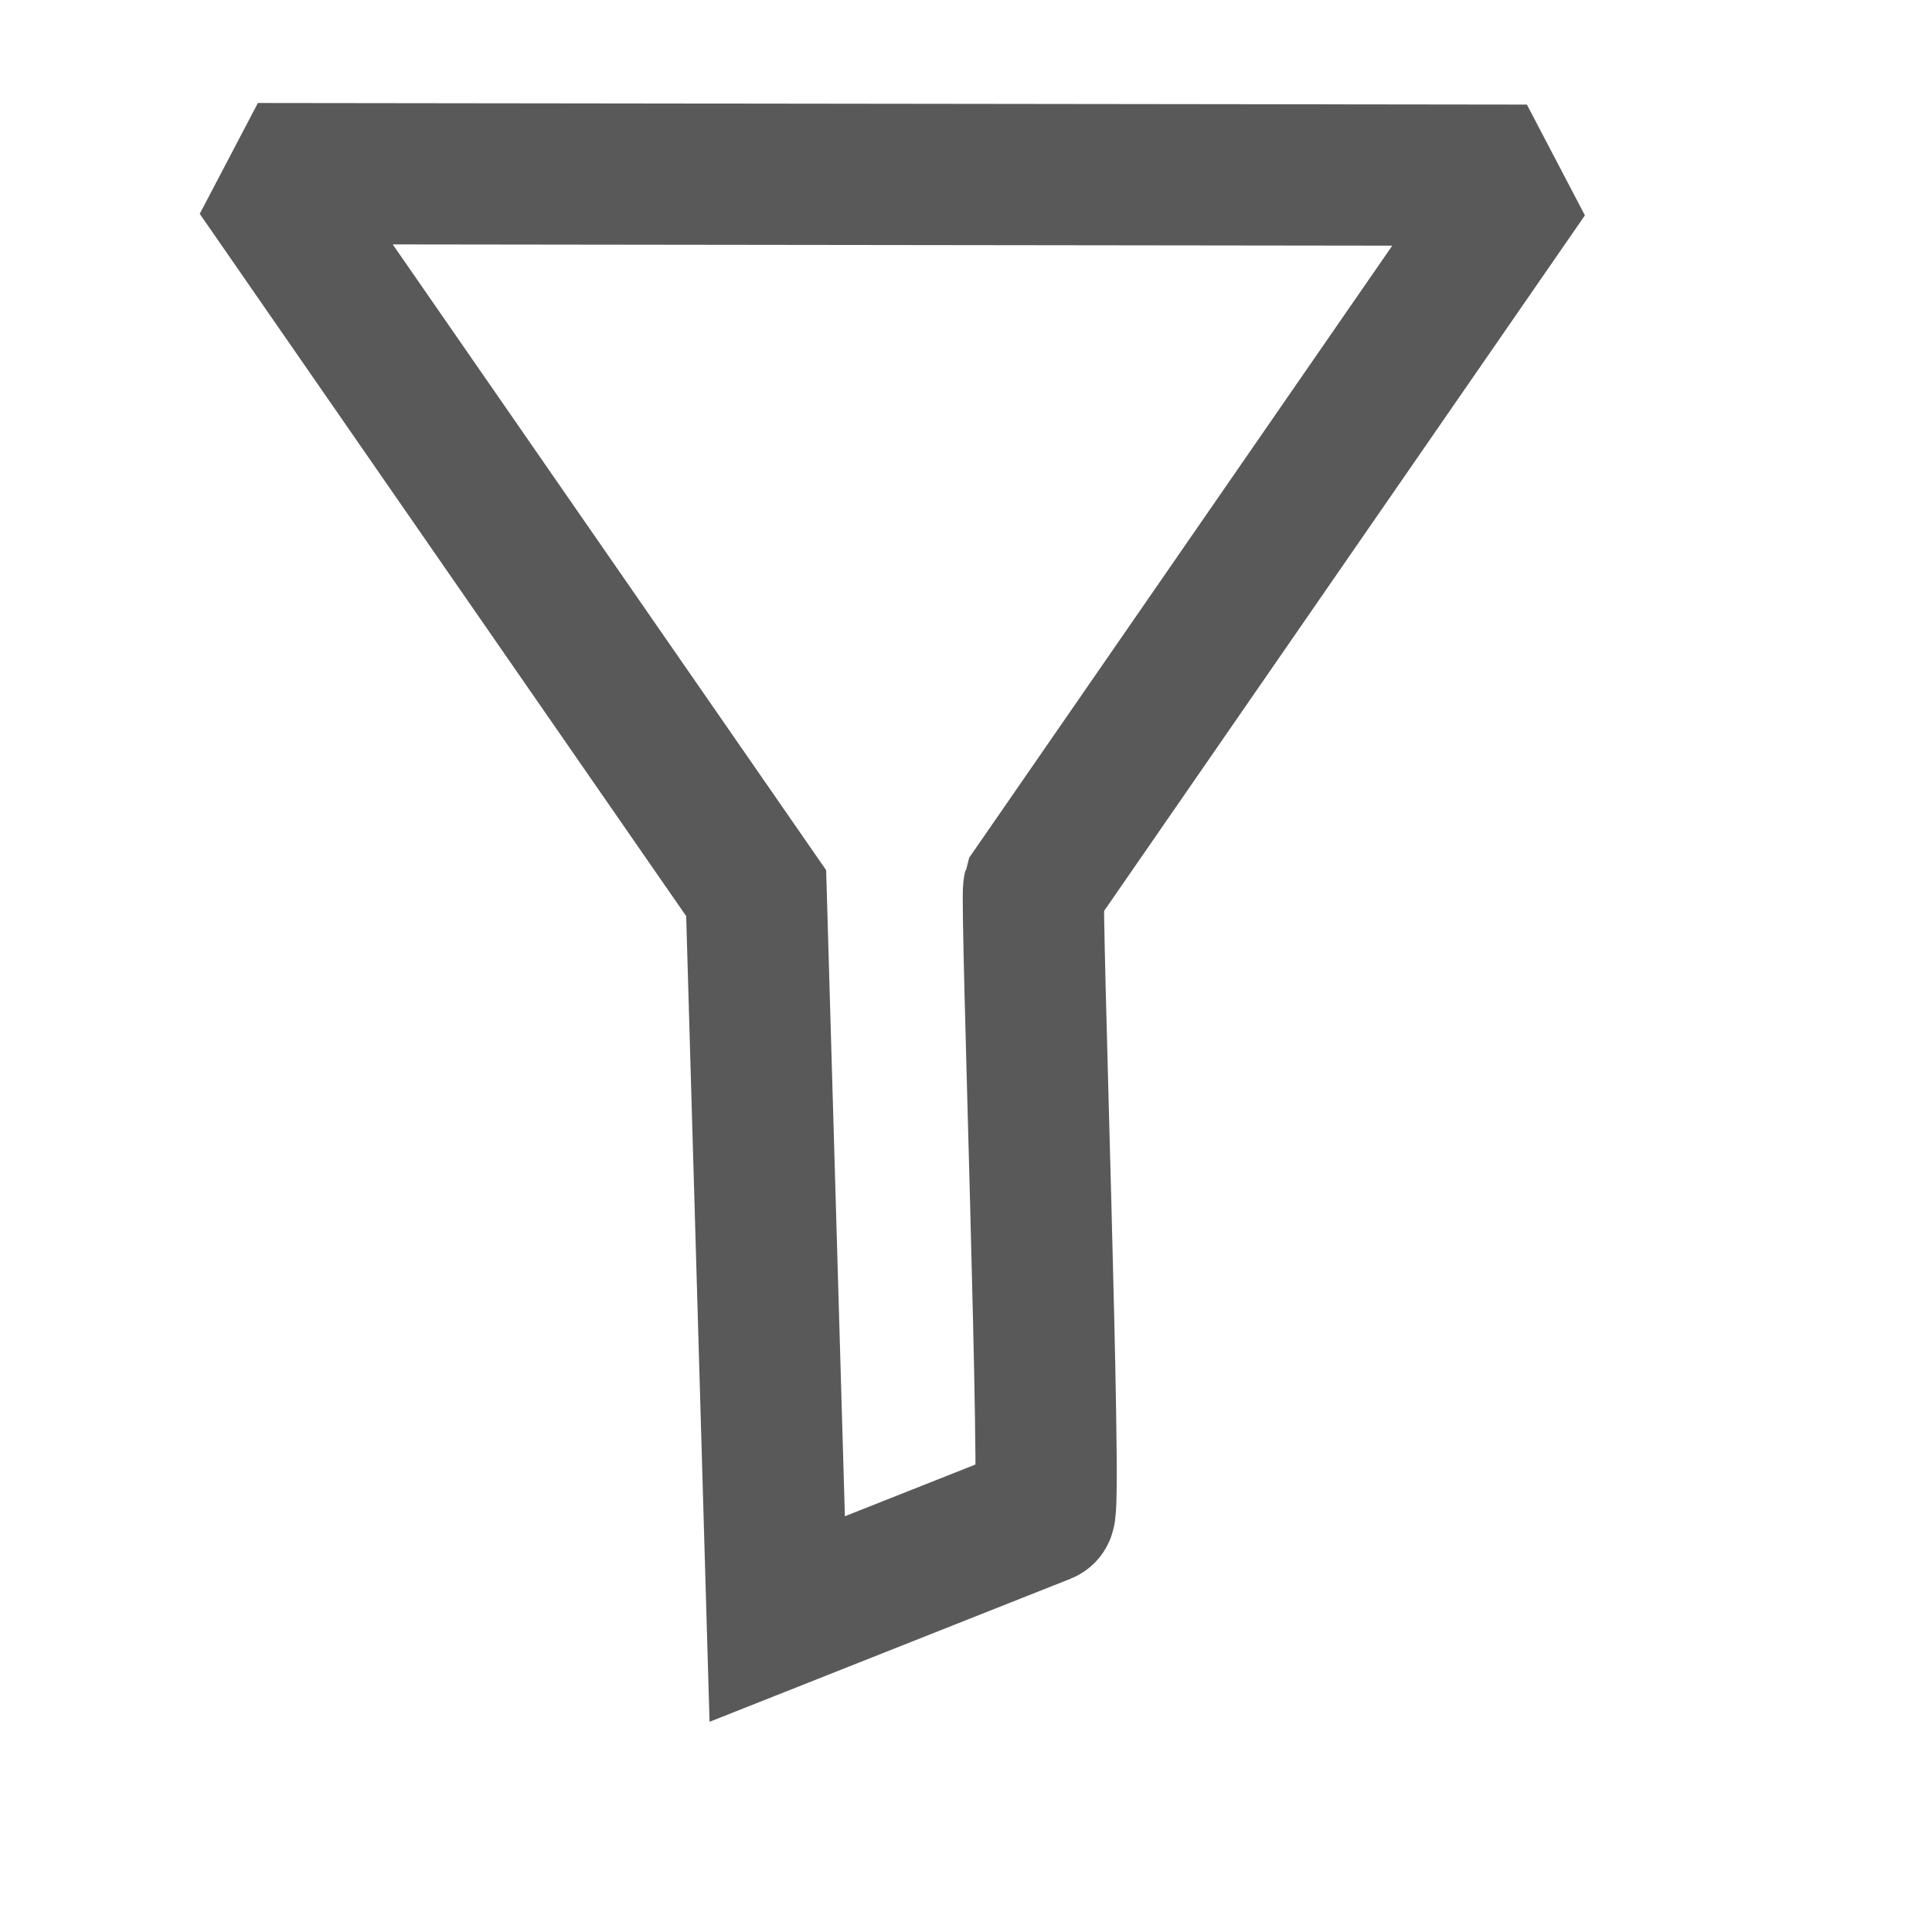 <?xml version="1.0" standalone="no"?>
<!DOCTYPE svg PUBLIC "-//W3C//DTD SVG 20010904//EN" "http://www.w3.org/TR/2001/REC-SVG-20010904/DTD/svg10.dtd">
<!-- Created using Karbon, part of Calligra: http://www.calligra.org/karbon -->
<svg xmlns="http://www.w3.org/2000/svg" xmlns:xlink="http://www.w3.org/1999/xlink" width="38.4pt" height="38.4pt">
<defs/>
<g id="layer1">
  <path id="shape0" transform="translate(6.832, 4.601)" fill="none" stroke="#595959" stroke-width="3.743" stroke-linecap="square" stroke-linejoin="miter" stroke-miterlimit="2.013" d="M13.765 38.305L13.207 19.068L0 0L33.63 0.042L20.562 18.948C20.476 19.239 21.053 35.45 20.846 35.499Z"/>
 </g>
</svg>
